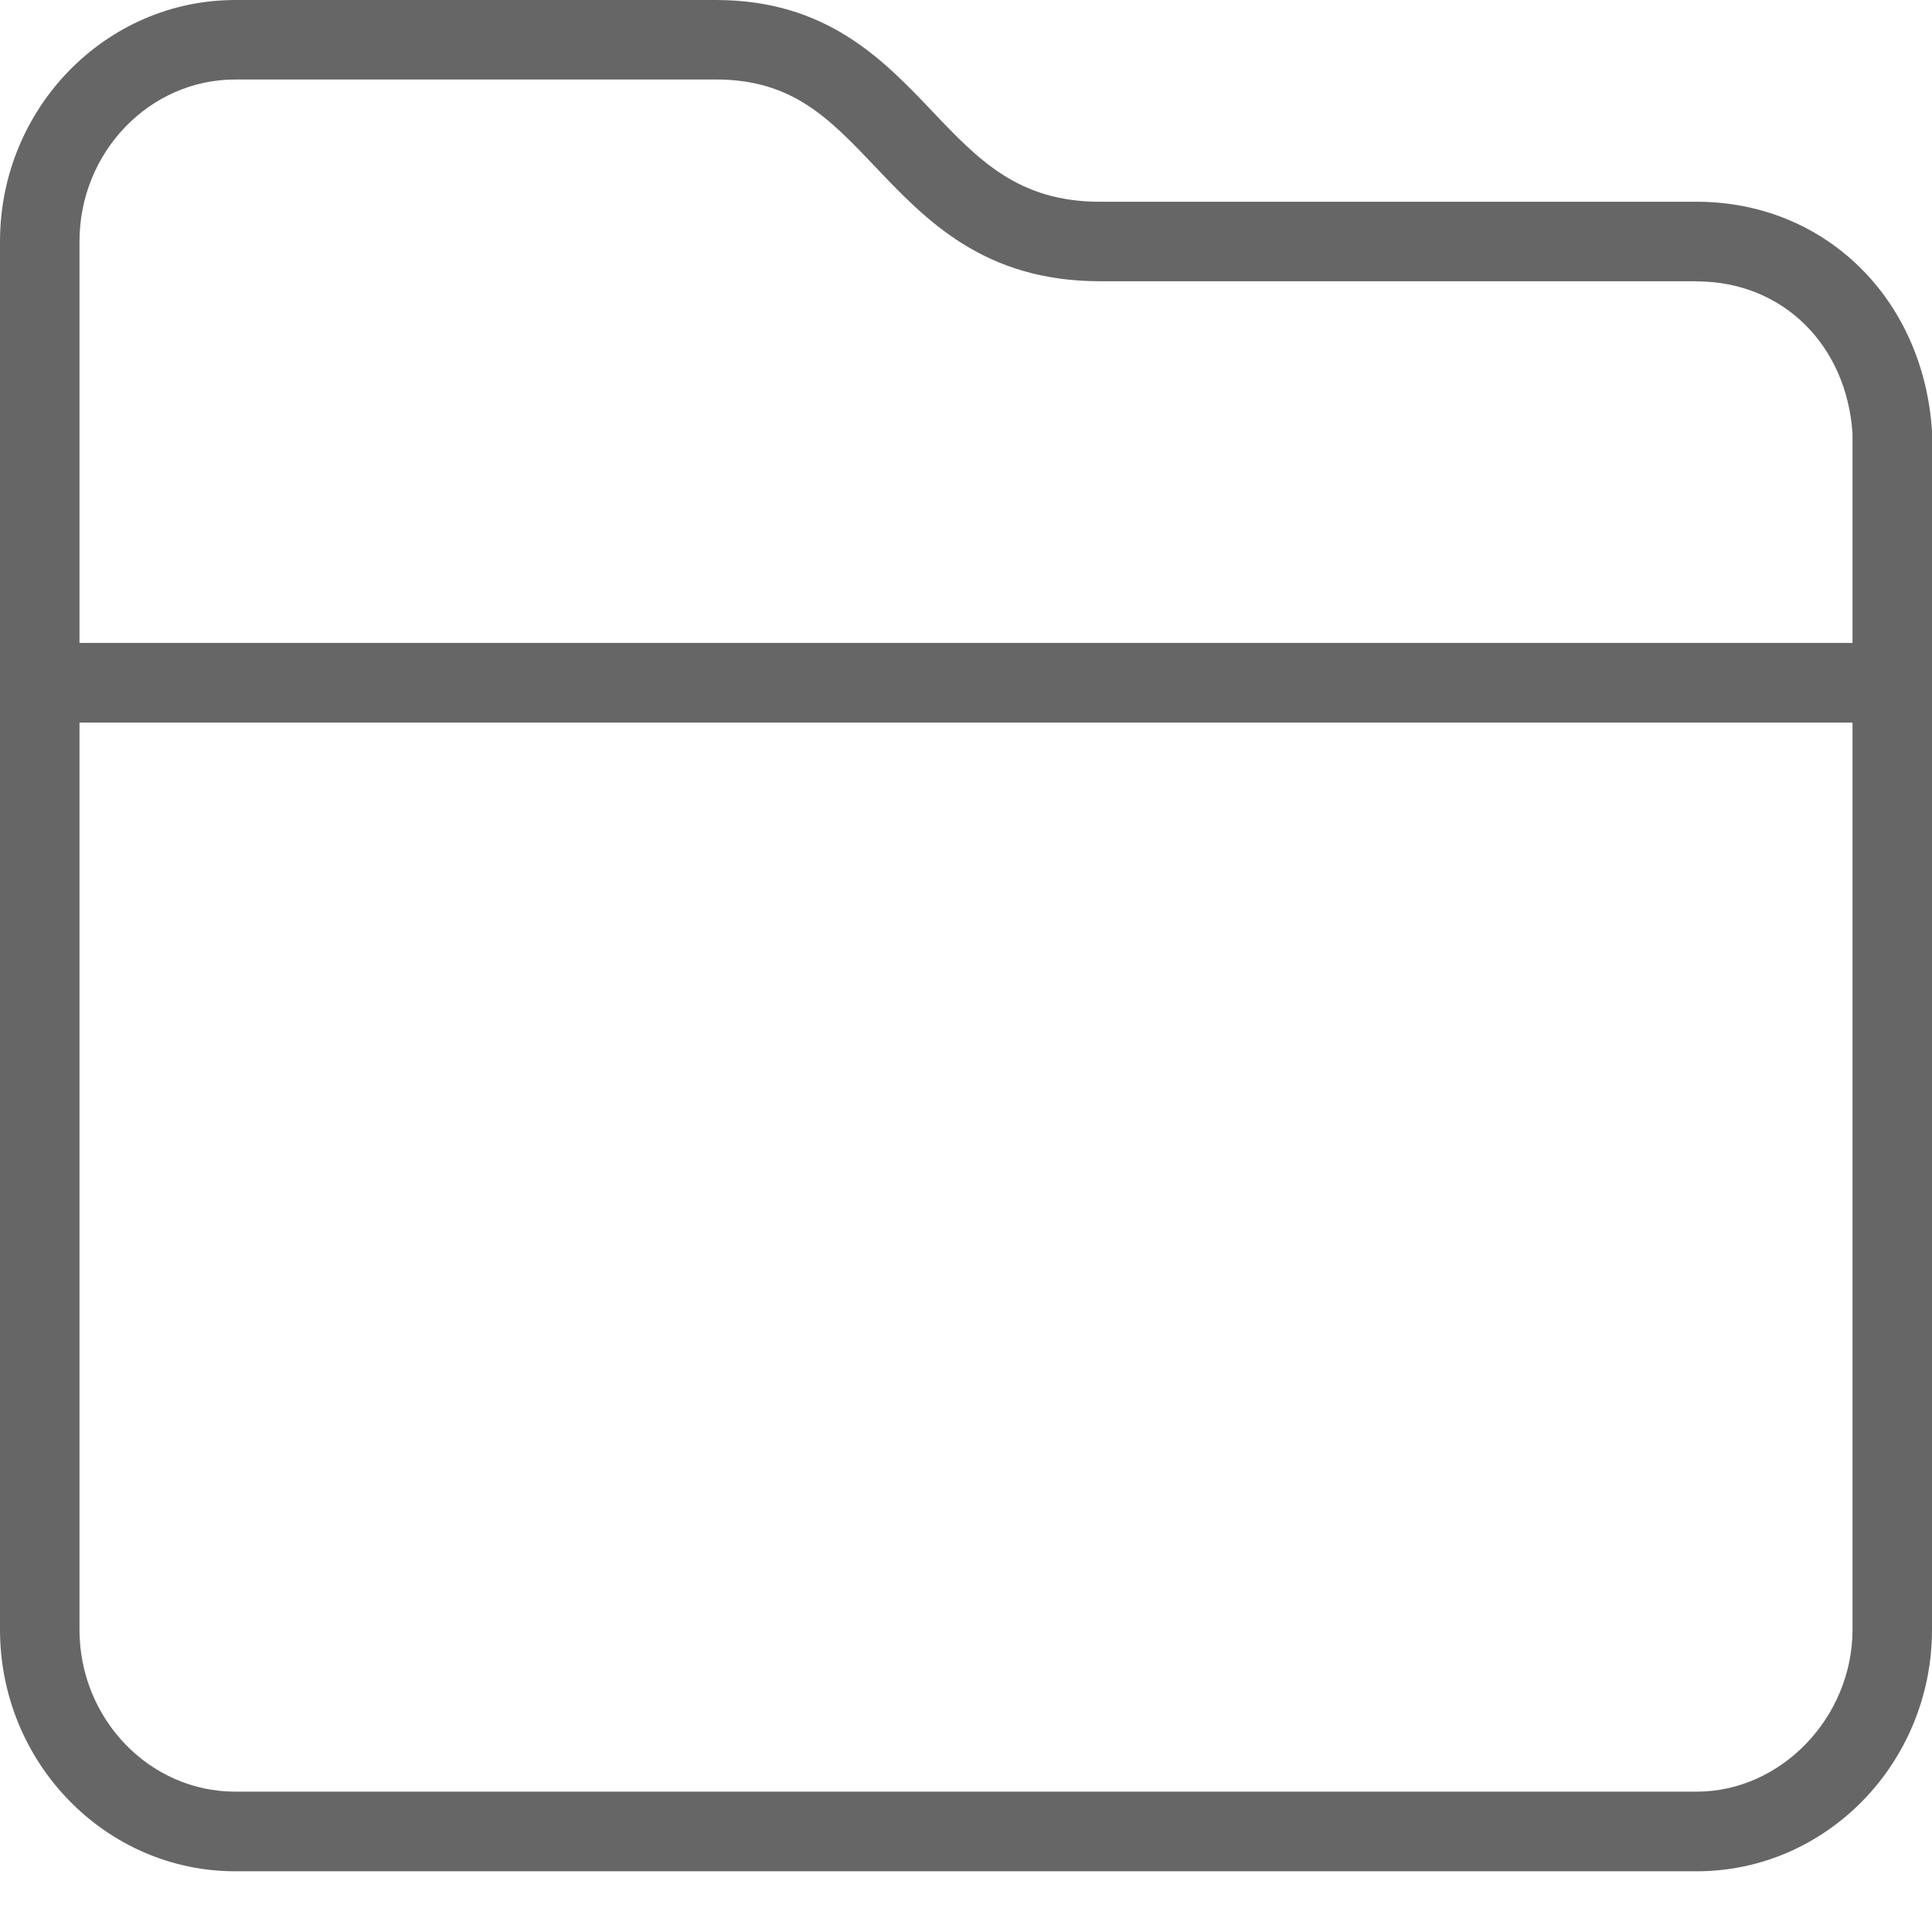 <?xml version="1.0" encoding="UTF-8"?>
<svg width="14px" height="14px" viewBox="0 0 14 14" version="1.1" xmlns="http://www.w3.org/2000/svg" xmlns:xlink="http://www.w3.org/1999/xlink">
    <!-- Generator: Sketch 45.2 (43514) - http://www.bohemiancoding.com/sketch -->
    <title>nor_department</title>
    <desc>Created with Sketch.</desc>
    <defs></defs>
    <g id="Page-1" stroke="none" stroke-width="1" fill="none" fill-rule="evenodd">
        <g id="组织架构_下级机构" transform="translate(-109, -247)" fill="#666666">
            <g id="左侧" transform="translate(20, 80)">
                <g id="投资拓展部" transform="translate(81, 164)">
                    <path d="M20.295,15.983 L9.705,15.983 C9.083,15.983 8.576,15.456 8.576,14.809 L8.576,8.236 L21.424,8.236 L21.424,14.809 C21.424,15.444 20.907,15.983 20.295,15.983 M9.705,3.576 L13.187,3.576 C13.741,3.576 14.006,3.855 14.342,4.208 C14.711,4.597 15.132,5.038 15.971,5.038 L15.972,5.038 L20.295,5.038 L20.295,5.039 C20.918,5.039 21.382,5.5 21.424,6.142 L21.424,7.659 L8.576,7.659 L8.576,4.75 C8.576,4.103 9.083,3.576 9.705,3.576 M20.295,4.462 L15.972,4.462 L15.971,4.462 C15.38,4.462 15.092,4.16 14.759,3.81 C14.398,3.43 13.988,3 13.187,3 L9.705,3 C8.765,3 8,3.785 8,4.75 L8,14.809 C8,15.774 8.765,16.56 9.705,16.56 L20.295,16.56 C21.236,16.56 22,15.774 22,14.809 L22,6.124 C21.938,5.161 21.222,4.462 20.295,4.462" id="nor_department"></path>
                </g>
            </g>
        </g>
    </g>
</svg>